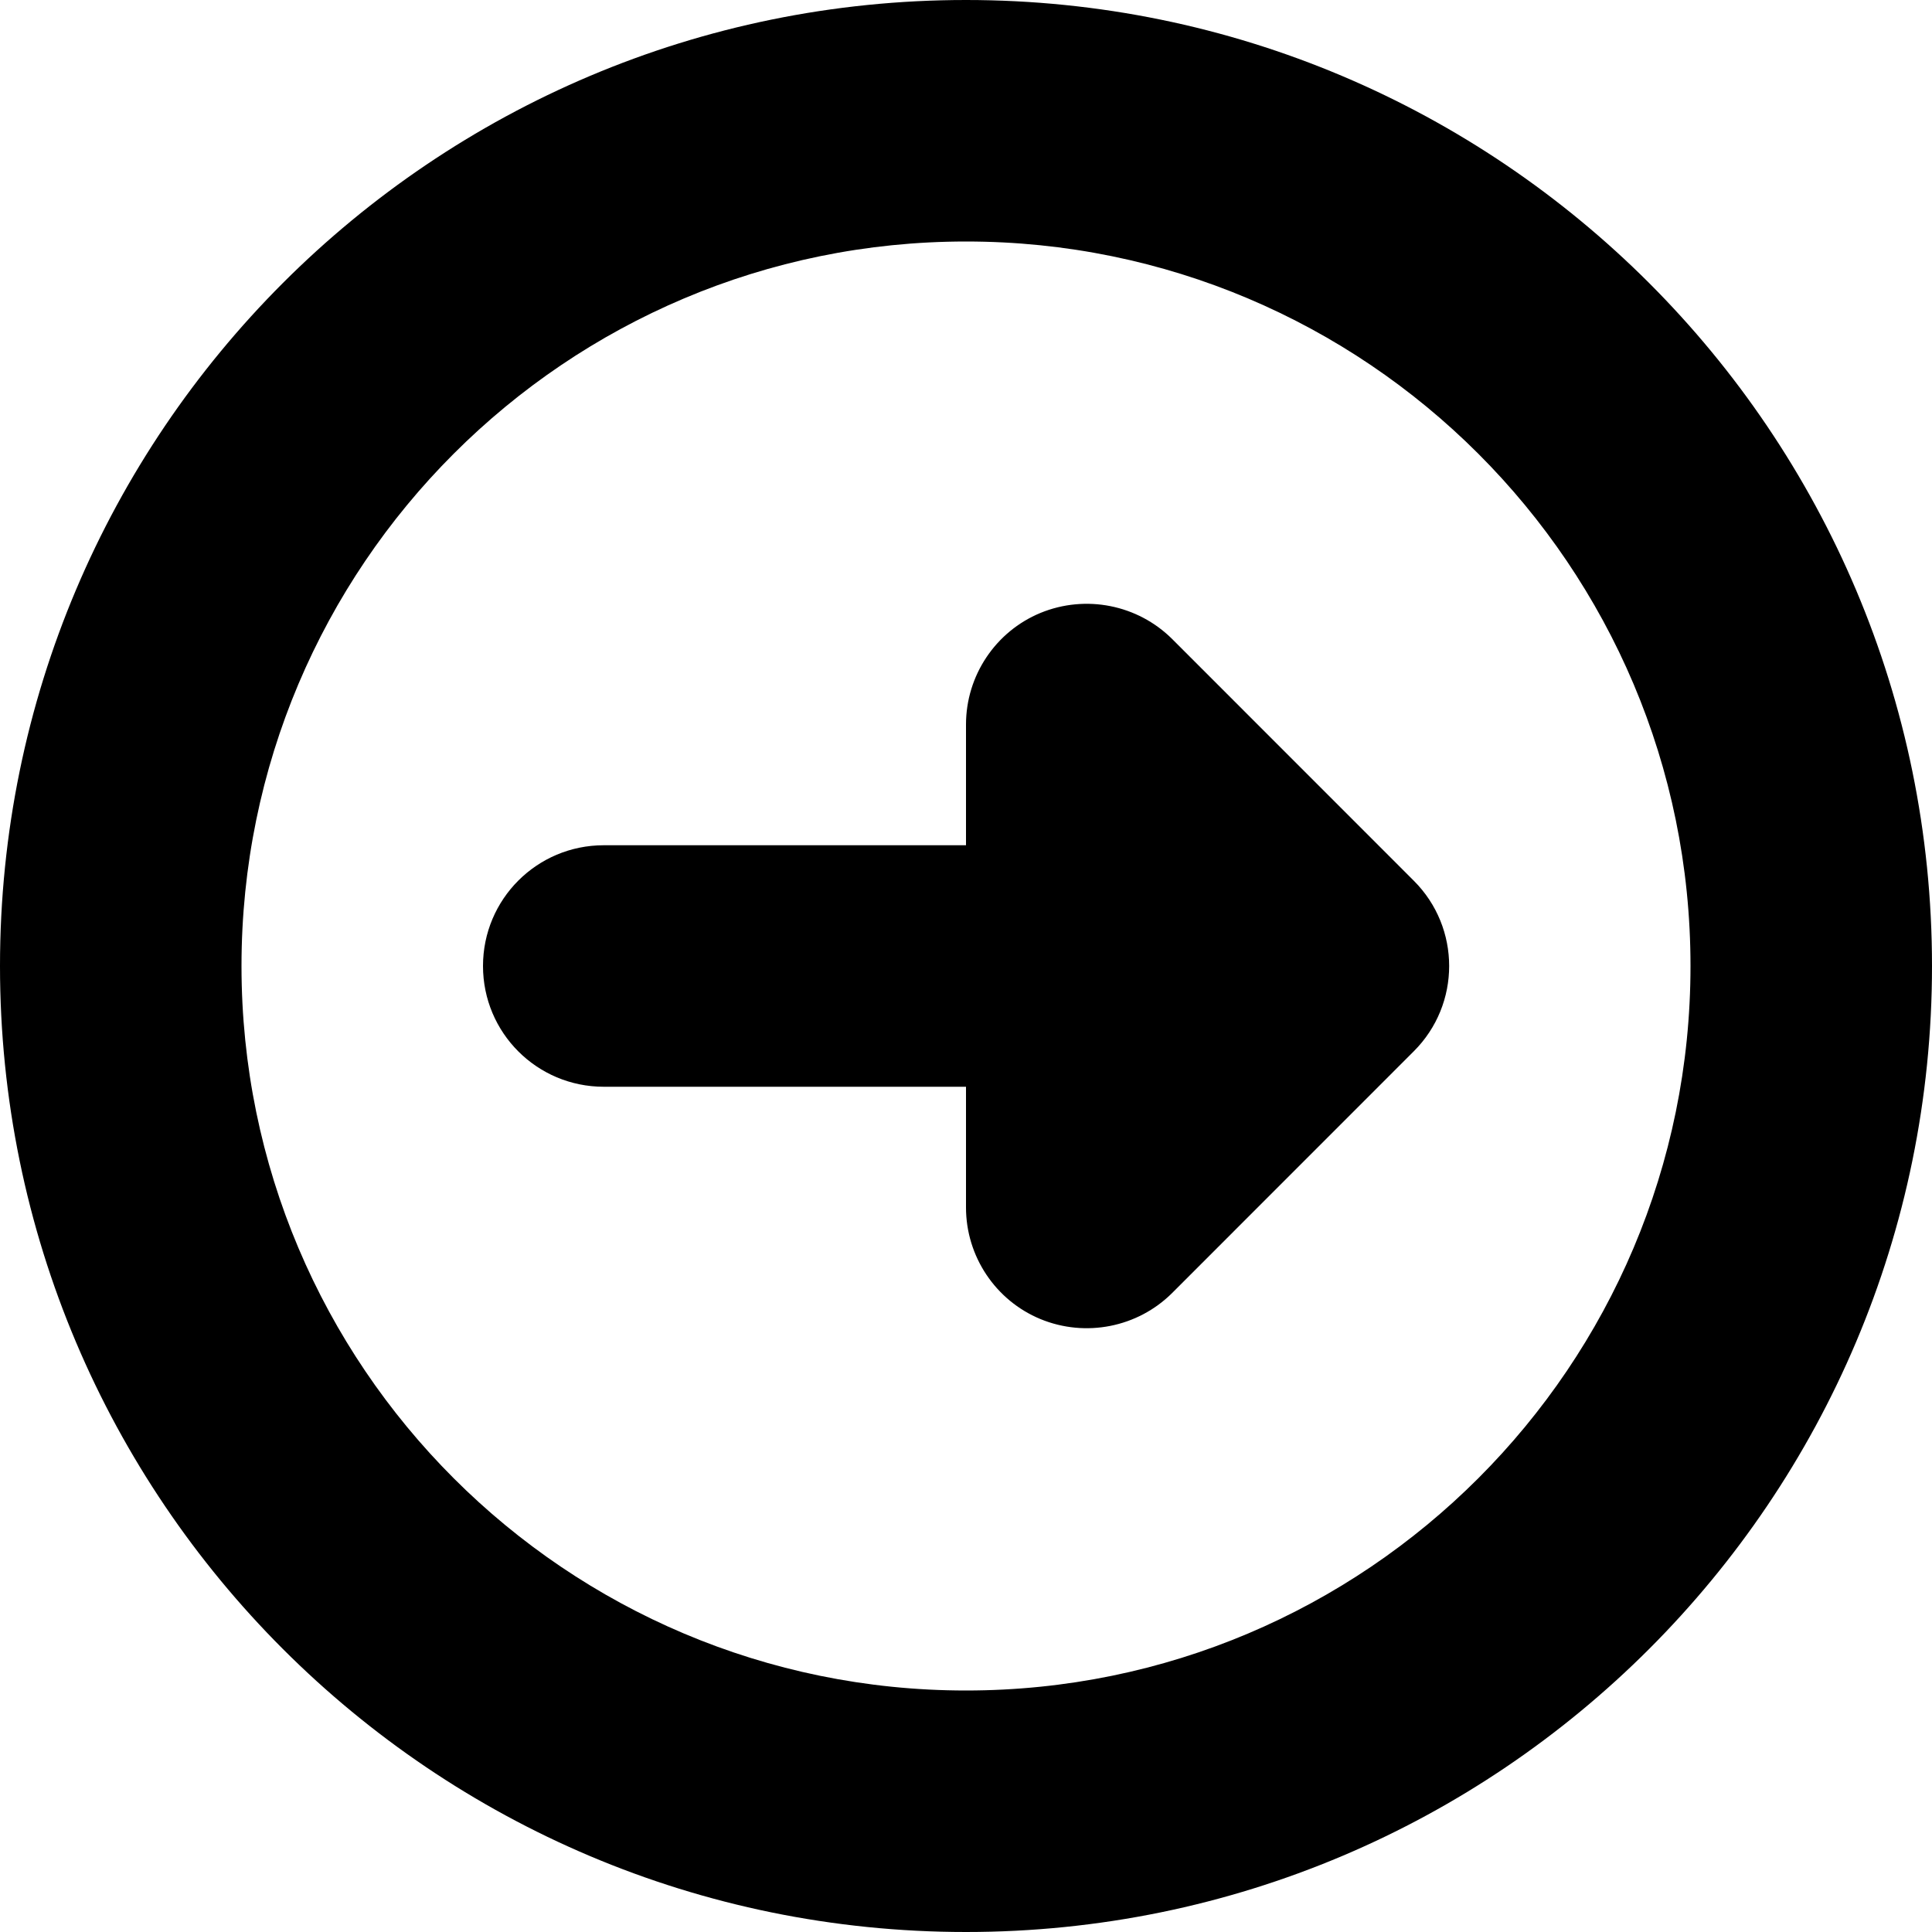 <svg width="24" height="24" viewBox="0 0 24 24" fill="none" xmlns="http://www.w3.org/2000/svg">
<path d="M12 0C5.373 0 0 5.373 0 12C0 18.627 5.373 24 12 24C18.627 24 24 18.627 24 12C24 5.373 18.627 0 12 0ZM12 3C16.97 3 21 7.03 21 12C21 16.97 16.97 21 12 21C7.03 21 3 16.97 3 12C3 7.03 7.03 3 12 3ZM17.562 10.94C17.855 11.232 18.002 11.616 18.002 12C18.002 12.384 17.855 12.768 17.562 13.06L14.562 16.061C14.133 16.489 13.486 16.617 12.925 16.386C12.366 16.155 12 15.606 12 15V13.5H7.5C6.67 13.5 6 12.829 6 12C6 11.171 6.67 10.5 7.5 10.5H12V9C12 8.394 12.366 7.845 12.925 7.614C13.488 7.383 14.133 7.512 14.562 7.939L17.562 10.94Z" fill="black"/>
</svg>
